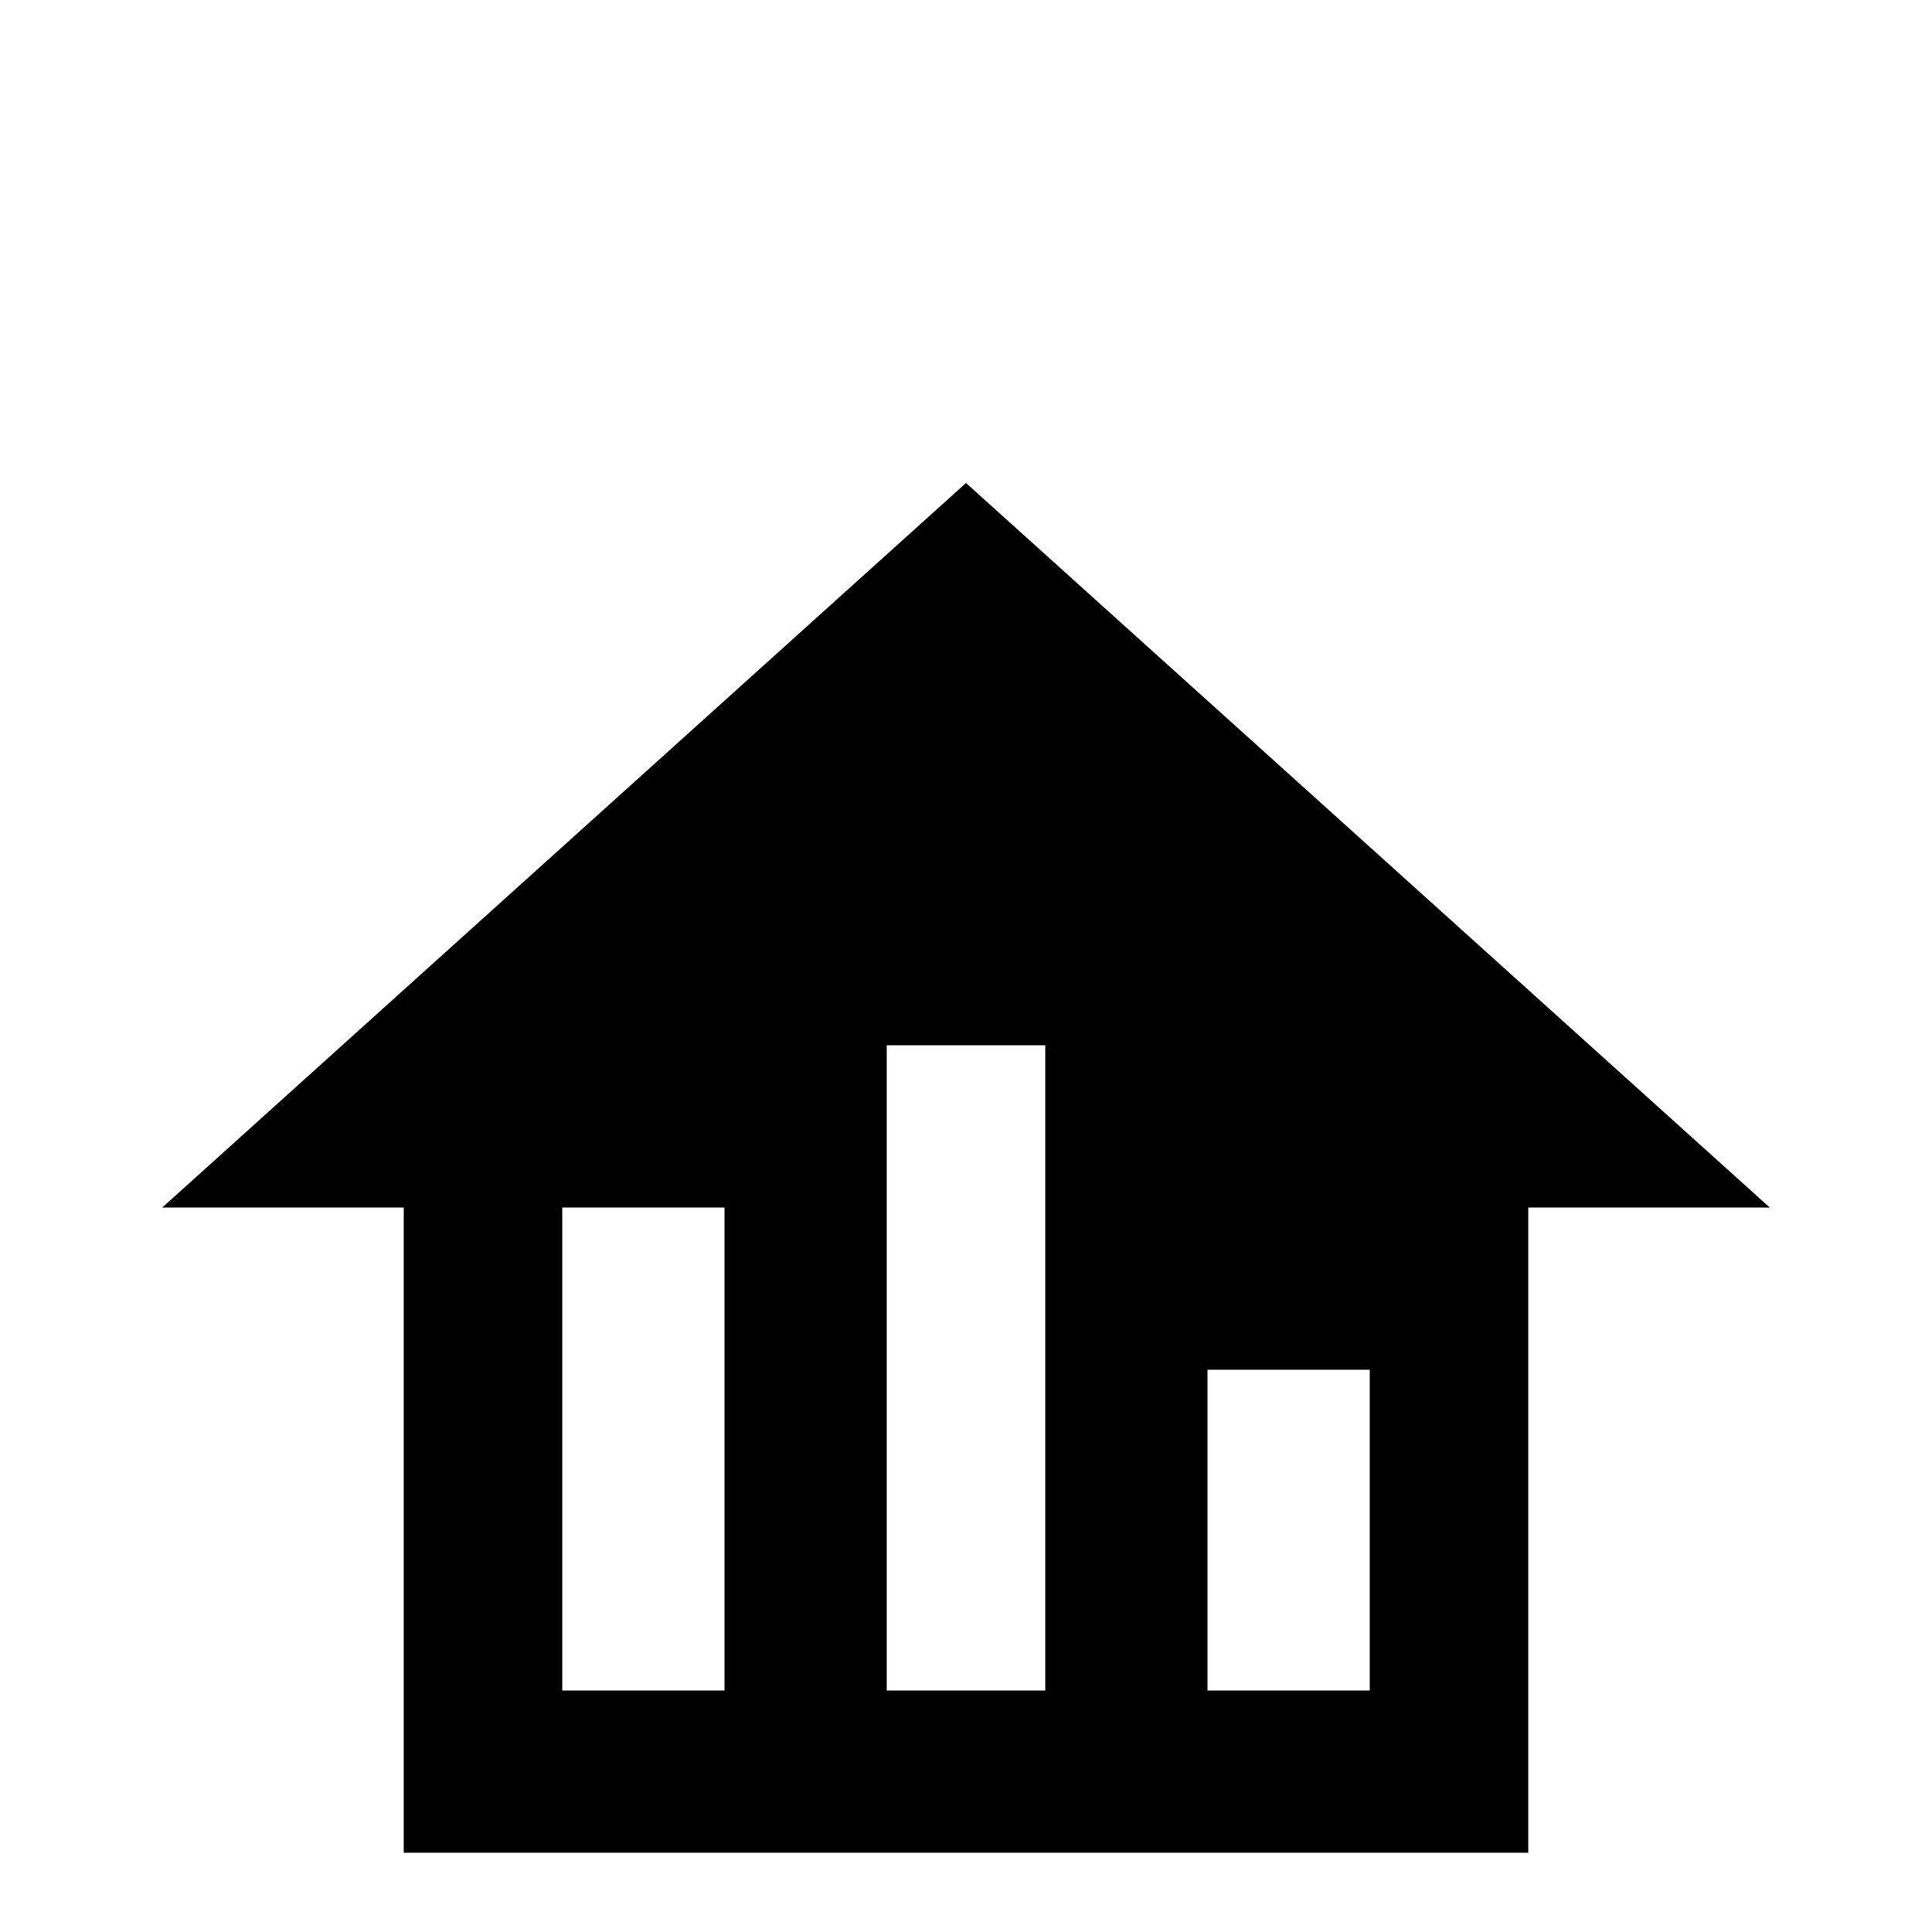 <svg xmlns="http://www.w3.org/2000/svg" viewBox="0 -512 512 512">
	<path fill="#000000" d="M256 -384L43 -192H107V-21H405V-192H469ZM192 -64H149V-192H192ZM277 -64H235V-235H277ZM363 -64H320V-149H363Z"/>
</svg>